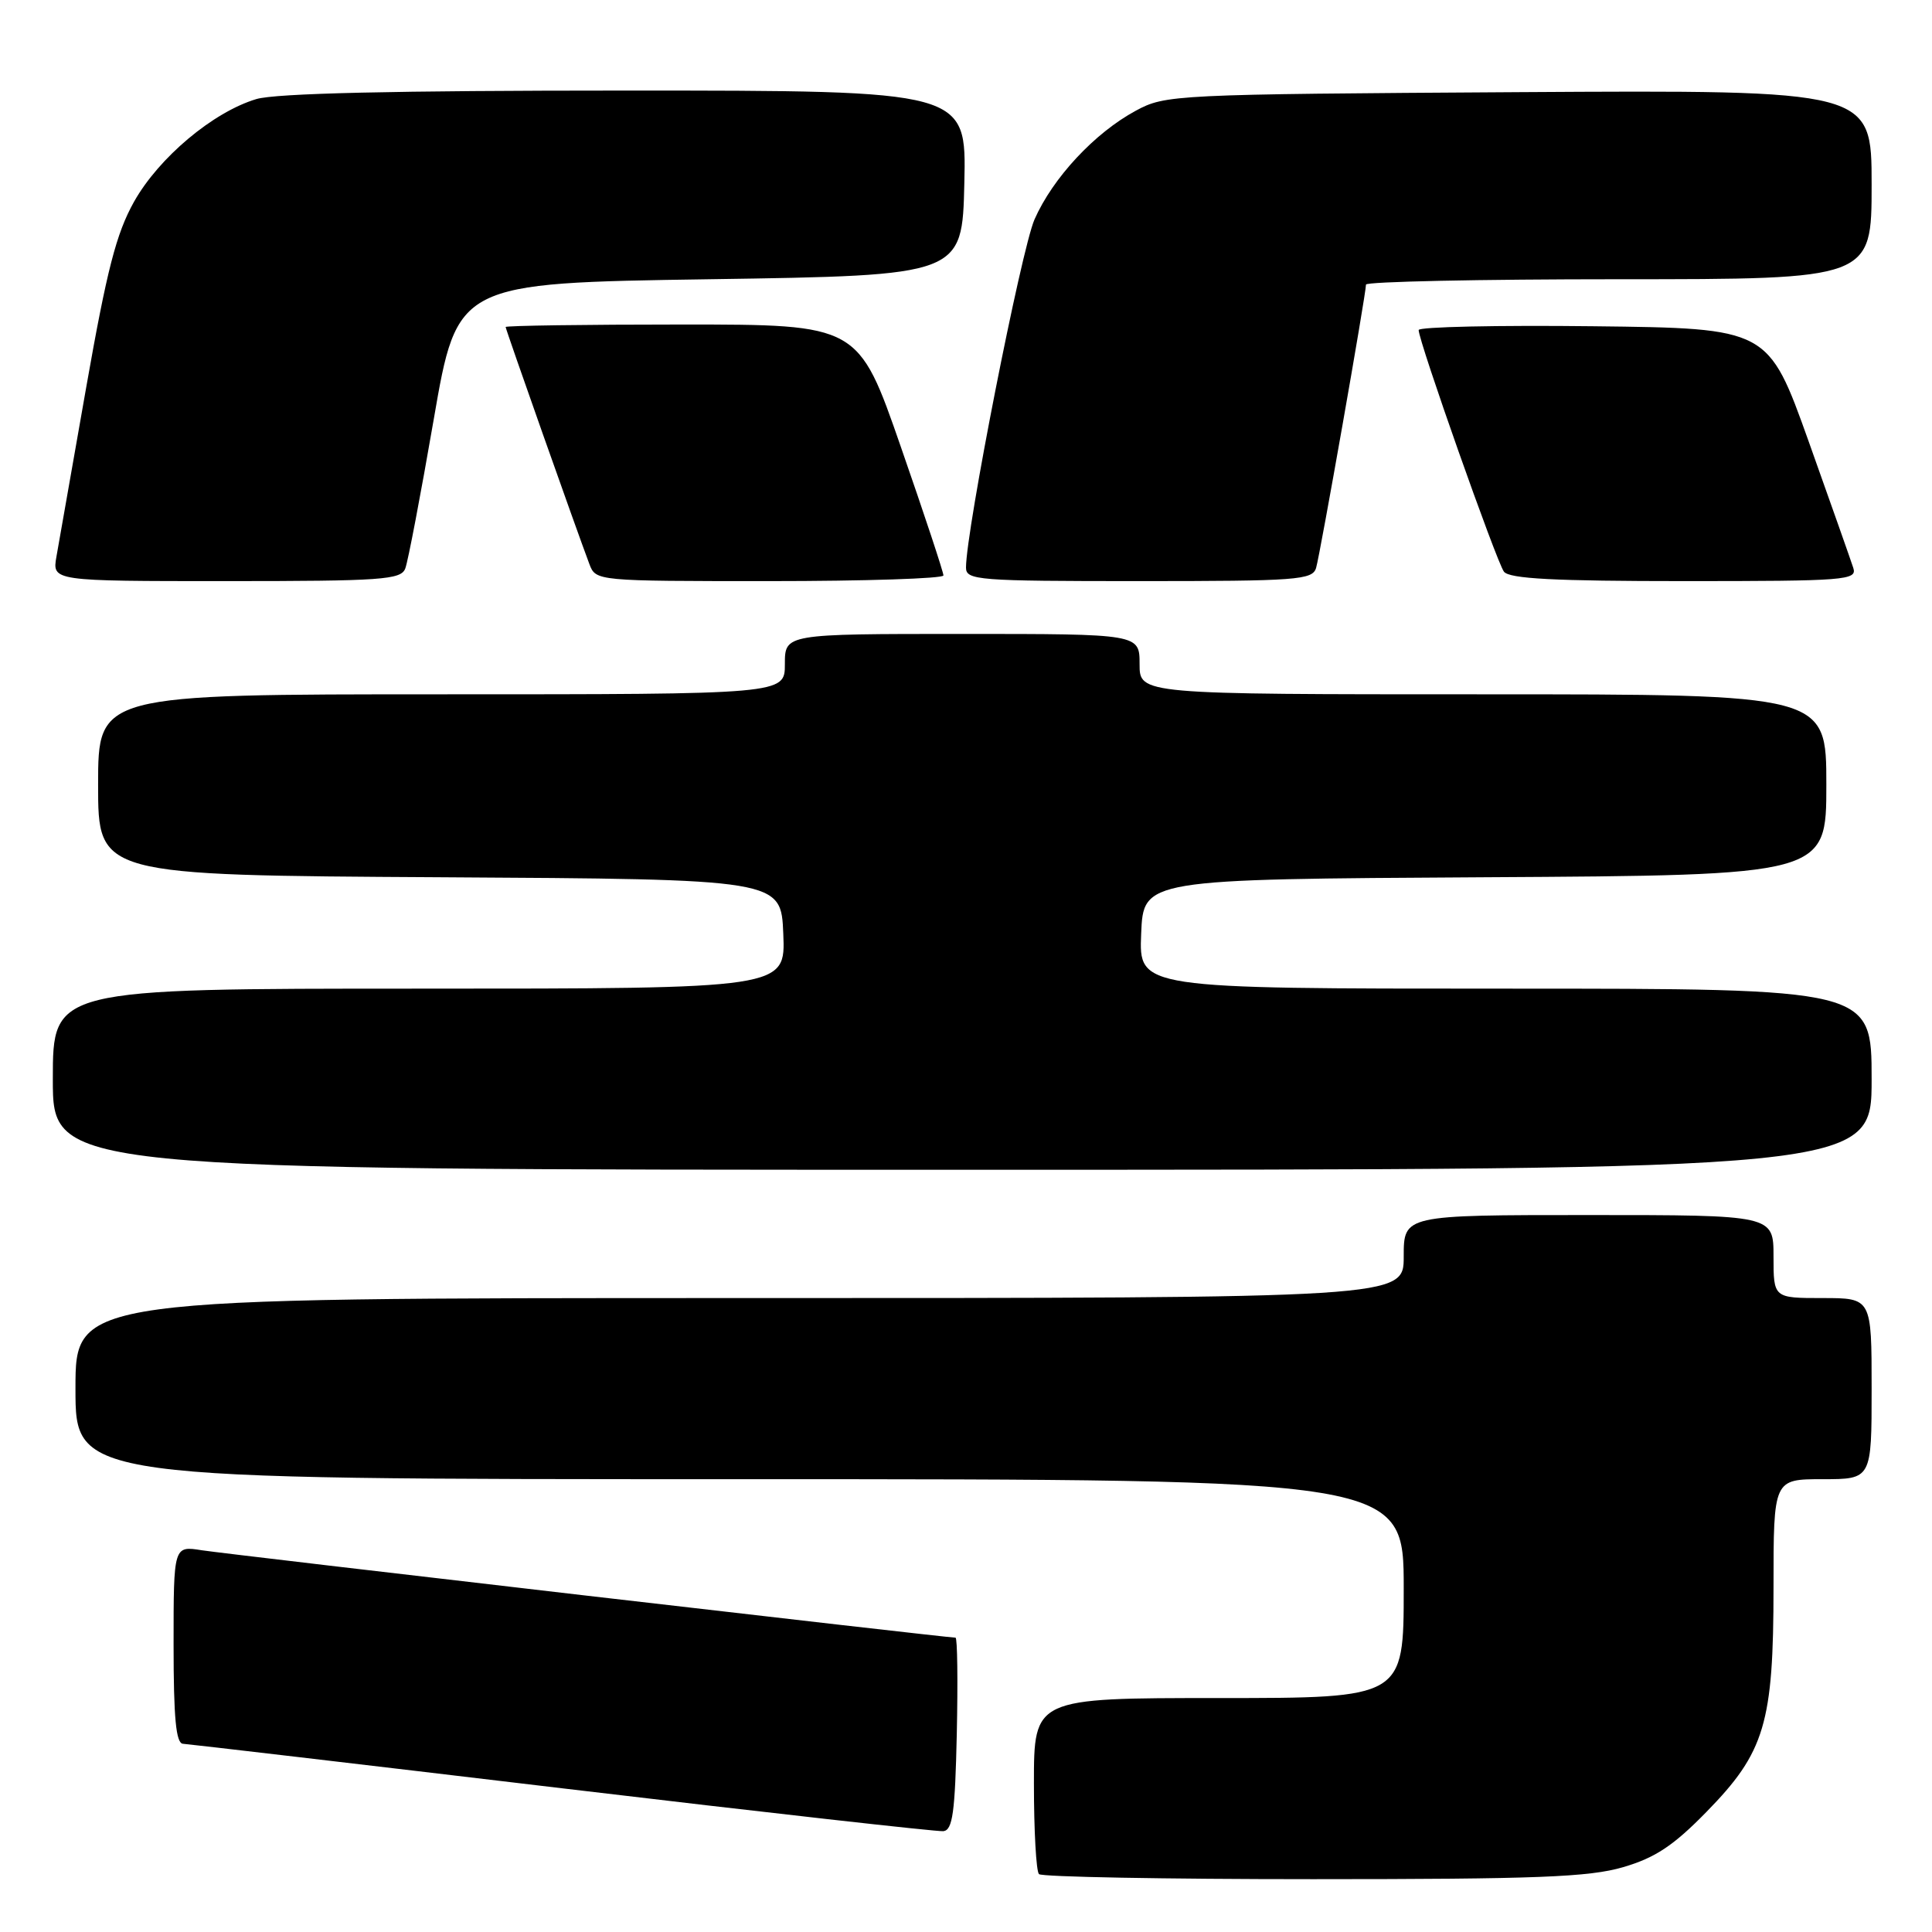 <?xml version="1.0" encoding="UTF-8" standalone="no"?>
<!DOCTYPE svg PUBLIC "-//W3C//DTD SVG 1.1//EN" "http://www.w3.org/Graphics/SVG/1.1/DTD/svg11.dtd" >
<svg xmlns="http://www.w3.org/2000/svg" xmlns:xlink="http://www.w3.org/1999/xlink" version="1.1" viewBox="0 0 256 256">
 <g >
 <path fill="currentColor"
d=" M 215.07 247.41 C 219.31 246.17 221.73 244.57 226.09 240.11 C 233.86 232.18 235.00 228.36 235.00 210.32 C 235.00 196.00 235.00 196.00 241.50 196.00 C 248.00 196.00 248.00 196.00 248.00 184.00 C 248.00 172.00 248.00 172.00 241.50 172.00 C 235.00 172.00 235.00 172.00 235.00 166.50 C 235.00 161.00 235.00 161.00 210.50 161.00 C 186.00 161.00 186.00 161.00 186.00 166.50 C 186.00 172.00 186.00 172.00 98.00 172.00 C 10.00 172.00 10.00 172.00 10.00 184.00 C 10.00 196.00 10.00 196.00 98.00 196.00 C 186.00 196.00 186.00 196.00 186.00 210.50 C 186.00 225.00 186.00 225.00 161.50 225.00 C 137.00 225.00 137.00 225.00 137.00 236.33 C 137.00 242.57 137.30 247.97 137.67 248.33 C 138.03 248.70 154.38 249.00 173.99 249.00 C 203.64 249.00 210.55 248.73 215.07 247.41 Z  M 126.78 229.74 C 126.93 222.73 126.86 217.00 126.61 217.00 C 125.43 217.00 30.02 205.93 26.75 205.42 C 23.00 204.82 23.00 204.82 23.00 217.91 C 23.00 227.68 23.32 231.02 24.25 231.06 C 24.94 231.10 47.55 233.75 74.50 236.96 C 101.45 240.17 124.17 242.72 125.00 242.64 C 126.23 242.50 126.55 240.18 126.78 229.74 Z  M 248.00 143.00 C 248.00 131.00 248.00 131.00 199.46 131.00 C 150.91 131.00 150.91 131.00 151.21 123.75 C 151.50 116.50 151.50 116.50 196.75 116.24 C 242.00 115.98 242.00 115.98 242.00 103.99 C 242.00 92.00 242.00 92.00 196.50 92.00 C 151.00 92.00 151.00 92.00 151.00 88.00 C 151.00 84.00 151.00 84.00 127.50 84.00 C 104.00 84.00 104.00 84.00 104.00 88.00 C 104.00 92.00 104.00 92.00 58.50 92.00 C 13.00 92.00 13.00 92.00 13.00 103.99 C 13.00 115.98 13.00 115.98 58.25 116.24 C 103.50 116.50 103.50 116.50 103.79 123.75 C 104.09 131.00 104.09 131.00 55.54 131.00 C 7.00 131.00 7.00 131.00 7.00 143.00 C 7.00 155.00 7.00 155.00 127.50 155.00 C 248.00 155.00 248.00 155.00 248.00 143.00 Z  M 53.70 75.33 C 54.06 74.41 55.75 65.52 57.47 55.58 C 60.59 37.50 60.59 37.50 94.04 37.00 C 127.50 36.50 127.50 36.50 127.78 24.25 C 128.06 12.00 128.06 12.00 82.90 12.00 C 52.22 12.00 36.52 12.36 33.96 13.13 C 28.23 14.85 21.05 20.88 17.76 26.73 C 15.41 30.93 14.17 35.73 11.44 51.23 C 9.58 61.83 7.80 71.96 7.48 73.75 C 6.91 77.00 6.91 77.00 29.99 77.00 C 50.63 77.00 53.13 76.82 53.70 75.33 Z  M 125.01 76.25 C 125.02 75.84 122.49 68.19 119.38 59.25 C 113.74 43.00 113.74 43.00 90.37 43.00 C 77.52 43.00 67.00 43.15 67.00 43.33 C 67.00 43.64 76.36 70.14 78.10 74.75 C 78.95 76.99 79.02 77.00 101.98 77.00 C 114.64 77.00 125.01 76.66 125.01 76.25 Z  M 174.39 75.25 C 174.93 73.43 181.00 38.96 181.00 37.71 C 181.00 37.32 196.07 37.00 214.50 37.00 C 248.00 37.00 248.00 37.00 248.00 24.46 C 248.00 11.93 248.00 11.93 201.25 12.21 C 155.49 12.49 154.42 12.55 150.50 14.67 C 145.05 17.61 139.51 23.56 137.08 29.07 C 135.33 33.04 128.00 70.28 128.00 75.21 C 128.00 76.88 129.56 77.00 150.93 77.00 C 171.91 77.00 173.91 76.85 174.39 75.25 Z  M 245.57 75.25 C 245.26 74.29 242.60 66.75 239.66 58.50 C 234.30 43.50 234.30 43.50 211.15 43.23 C 198.42 43.08 187.99 43.31 187.98 43.73 C 187.95 45.14 198.31 74.48 199.28 75.75 C 200.00 76.69 206.01 77.00 223.19 77.00 C 244.59 77.00 246.10 76.88 245.57 75.25 Z "/>
</g>
</svg>